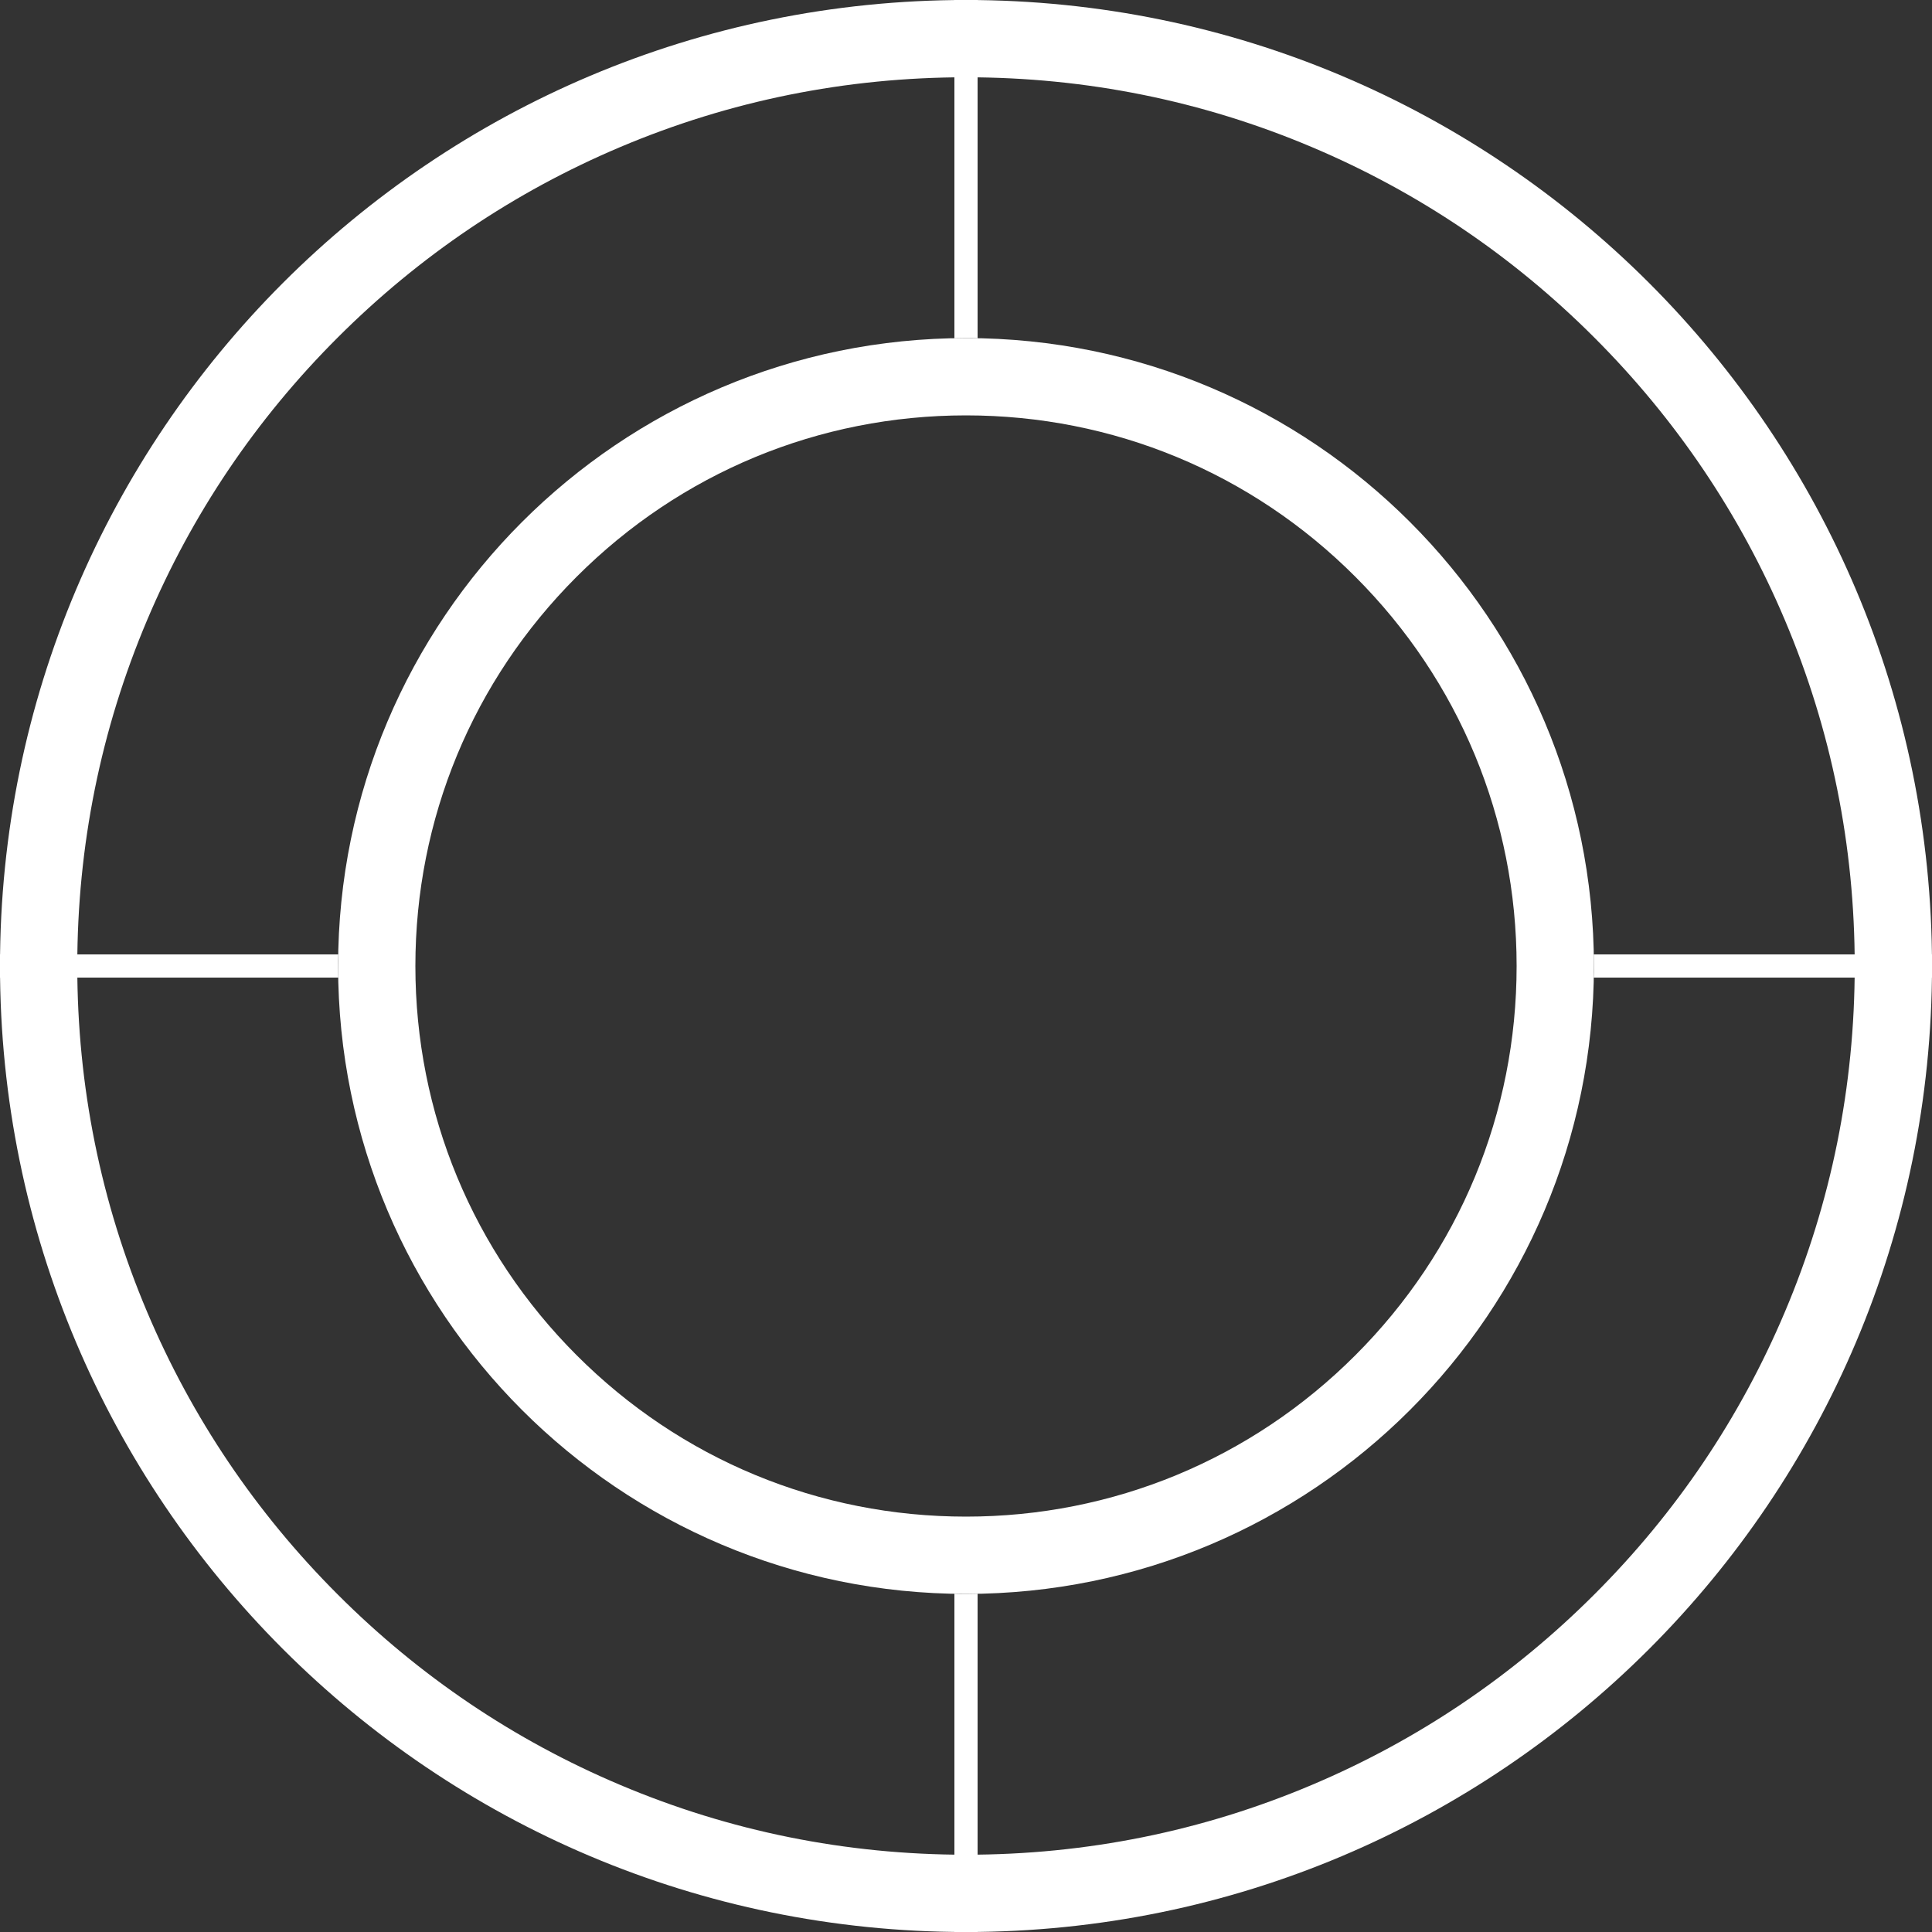 <?xml version="1.0" encoding="UTF-8"?><svg id="_圖層_2" xmlns="http://www.w3.org/2000/svg" viewBox="0 0 200 200"><rect x="0" y="0" width="200" height="200" fill="#333333" stroke="none"/><defs><style>.cls-1{fill:#fff;}</style></defs><g id="_圖層_1-2"><path class="cls-1" d="m100,8c12.42,0,24.47,2.43,35.81,7.23,10.96,4.63,20.8,11.27,29.24,19.72,8.45,8.45,15.09,18.29,19.72,29.24,4.8,11.34,7.23,23.38,7.23,35.81s-2.43,24.47-7.23,35.81c-4.63,10.96-11.27,20.8-19.72,29.24-8.45,8.45-18.29,15.09-29.24,19.72-11.34,4.8-23.38,7.23-35.81,7.23s-24.47-2.43-35.81-7.23c-10.96-4.63-20.8-11.27-29.24-19.72-8.45-8.45-15.09-18.29-19.72-29.24-4.8-11.34-7.23-23.38-7.23-35.81s2.43-24.47,7.23-35.81c4.63-10.96,11.27-20.8,19.72-29.24,8.45-8.45,18.29-15.09,29.24-19.72,11.34-4.8,23.38-7.23,35.81-7.23Zm0-8C44.77,0,0,44.77,0,100s44.77,100,100,100,100-44.77,100-100S155.23,0,100,0Z"/><path class="cls-1" d="m100,165c-.4,0-.8,0-1.2-.02v35.02h2.4v-35.02c-.4,0-.8.02-1.2.02Z"/><path class="cls-1" d="m100,35c.4,0,.8,0,1.2.02V0h-2.4v35.02c.4,0,.8-.02,1.2-.02Z"/><path class="cls-1" d="m35,100c0-.4,0-.8.02-1.2H0v2.4h35.02c0-.4-.02-.8-.02-1.2Z"/><path class="cls-1" d="m164.98,98.8c0,.4.02.8.02,1.2s0,.8-.02,1.2h35.02v-2.4h-35.02Z"/><path class="cls-1" d="m100,43c15.22,0,29.54,5.93,40.3,16.7,10.76,10.76,16.7,25.08,16.7,40.3s-5.93,29.54-16.7,40.3c-10.76,10.76-25.08,16.7-40.3,16.7s-29.54-5.93-40.3-16.7c-10.76-10.76-16.7-25.08-16.7-40.3s5.93-29.54,16.7-40.3c10.76-10.76,25.08-16.7,40.3-16.7Zm0-8c-35.9,0-65,29.1-65,65s29.1,65,65,65,65-29.1,65-65-29.1-65-65-65Z"/></g></svg>